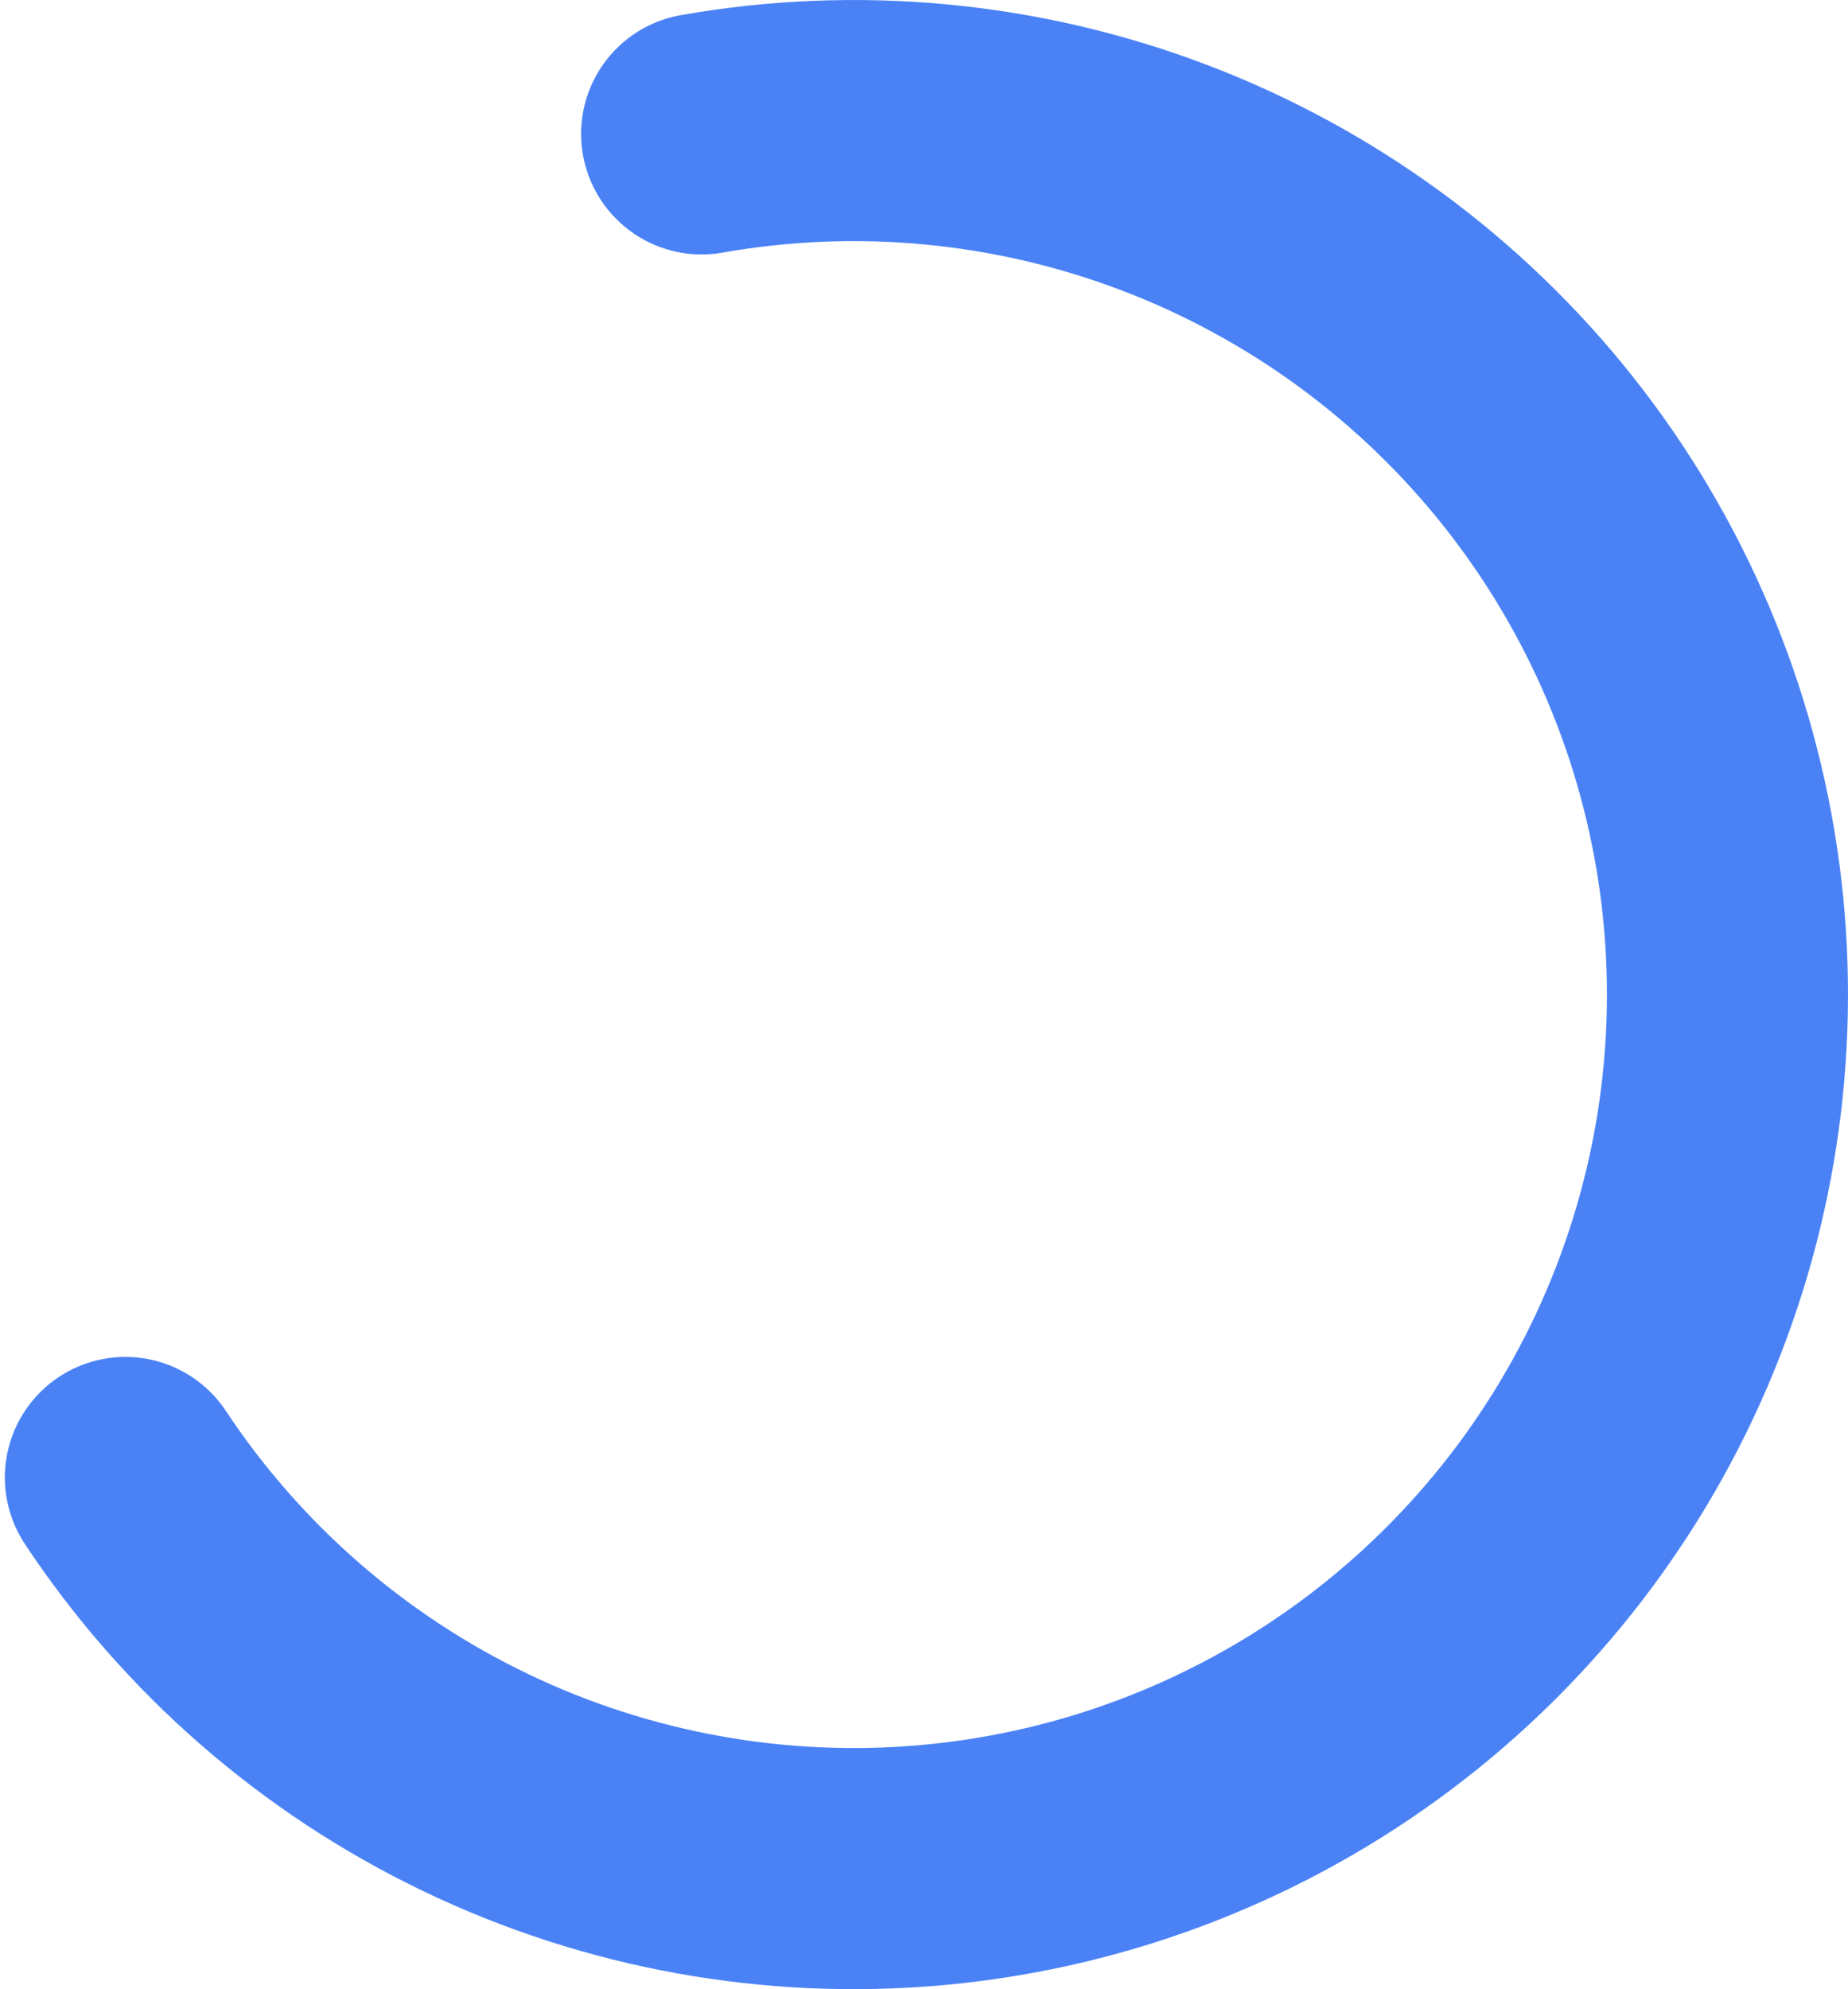 <svg width="92" height="99" viewBox="0 0 92 99" fill="none" xmlns="http://www.w3.org/2000/svg">
<path d="M6.242 73.534C10.576 80.073 16.598 85.317 23.67 88.713C30.741 92.109 38.599 93.529 46.412 92.824C54.225 92.118 61.702 89.313 68.05 84.706C74.399 80.098 79.384 73.859 82.477 66.65C85.569 59.441 86.655 51.53 85.619 43.754C84.582 35.978 81.463 28.627 76.59 22.479C71.717 16.332 65.273 11.616 57.939 8.832C50.605 6.048 42.655 5.299 34.93 6.664" stroke="#4A82F6" stroke-width="12" stroke-linecap="round"/>
</svg>
